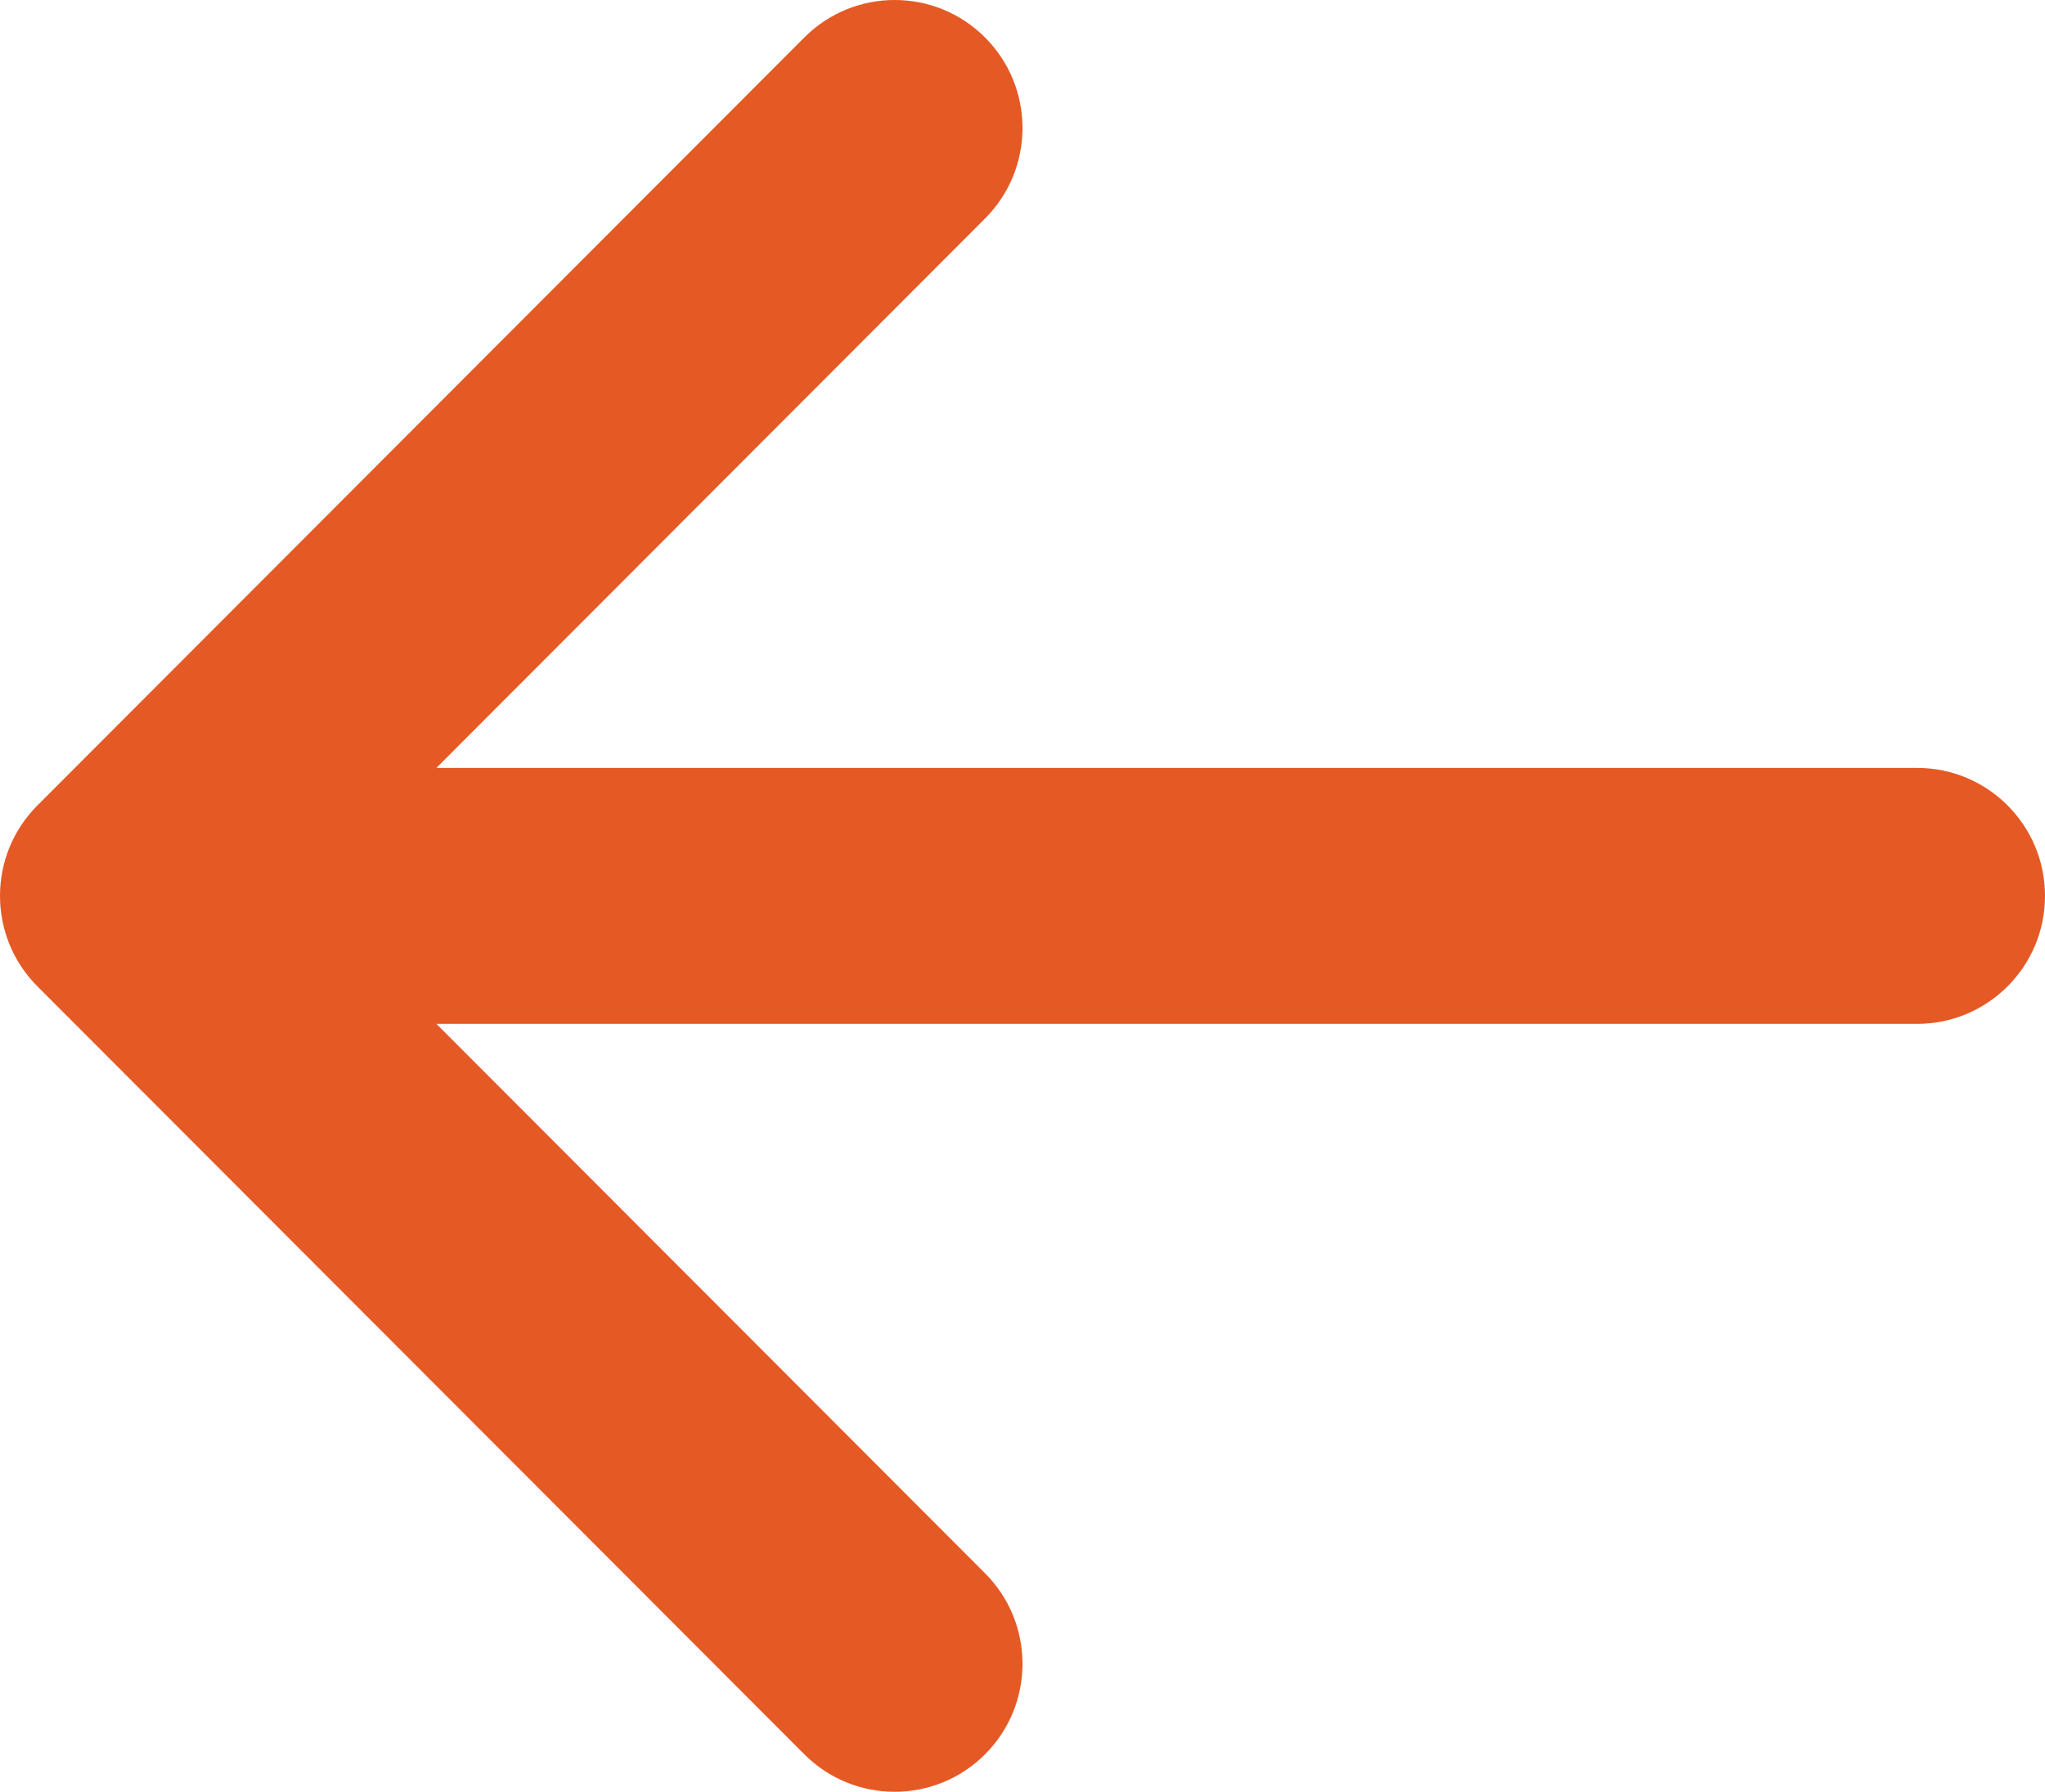 <svg width="97" height="85" viewBox="0 0 97 85" fill="none" xmlns="http://www.w3.org/2000/svg">
<path fill-rule="evenodd" clip-rule="evenodd" d="M97 42.5C97 45.853 94.285 48.571 90.938 48.571H20.699L46.724 74.635C49.092 77.006 49.092 80.851 46.724 83.222C44.357 85.593 40.518 85.593 38.151 83.222L1.776 46.793C-0.592 44.422 -0.592 40.578 1.776 38.207L38.151 1.778C40.518 -0.593 44.357 -0.593 46.724 1.778C49.092 4.149 49.092 7.994 46.724 10.365L20.699 36.429H90.938C94.285 36.429 97 39.147 97 42.5Z" fill="#E55924"/>
</svg>
